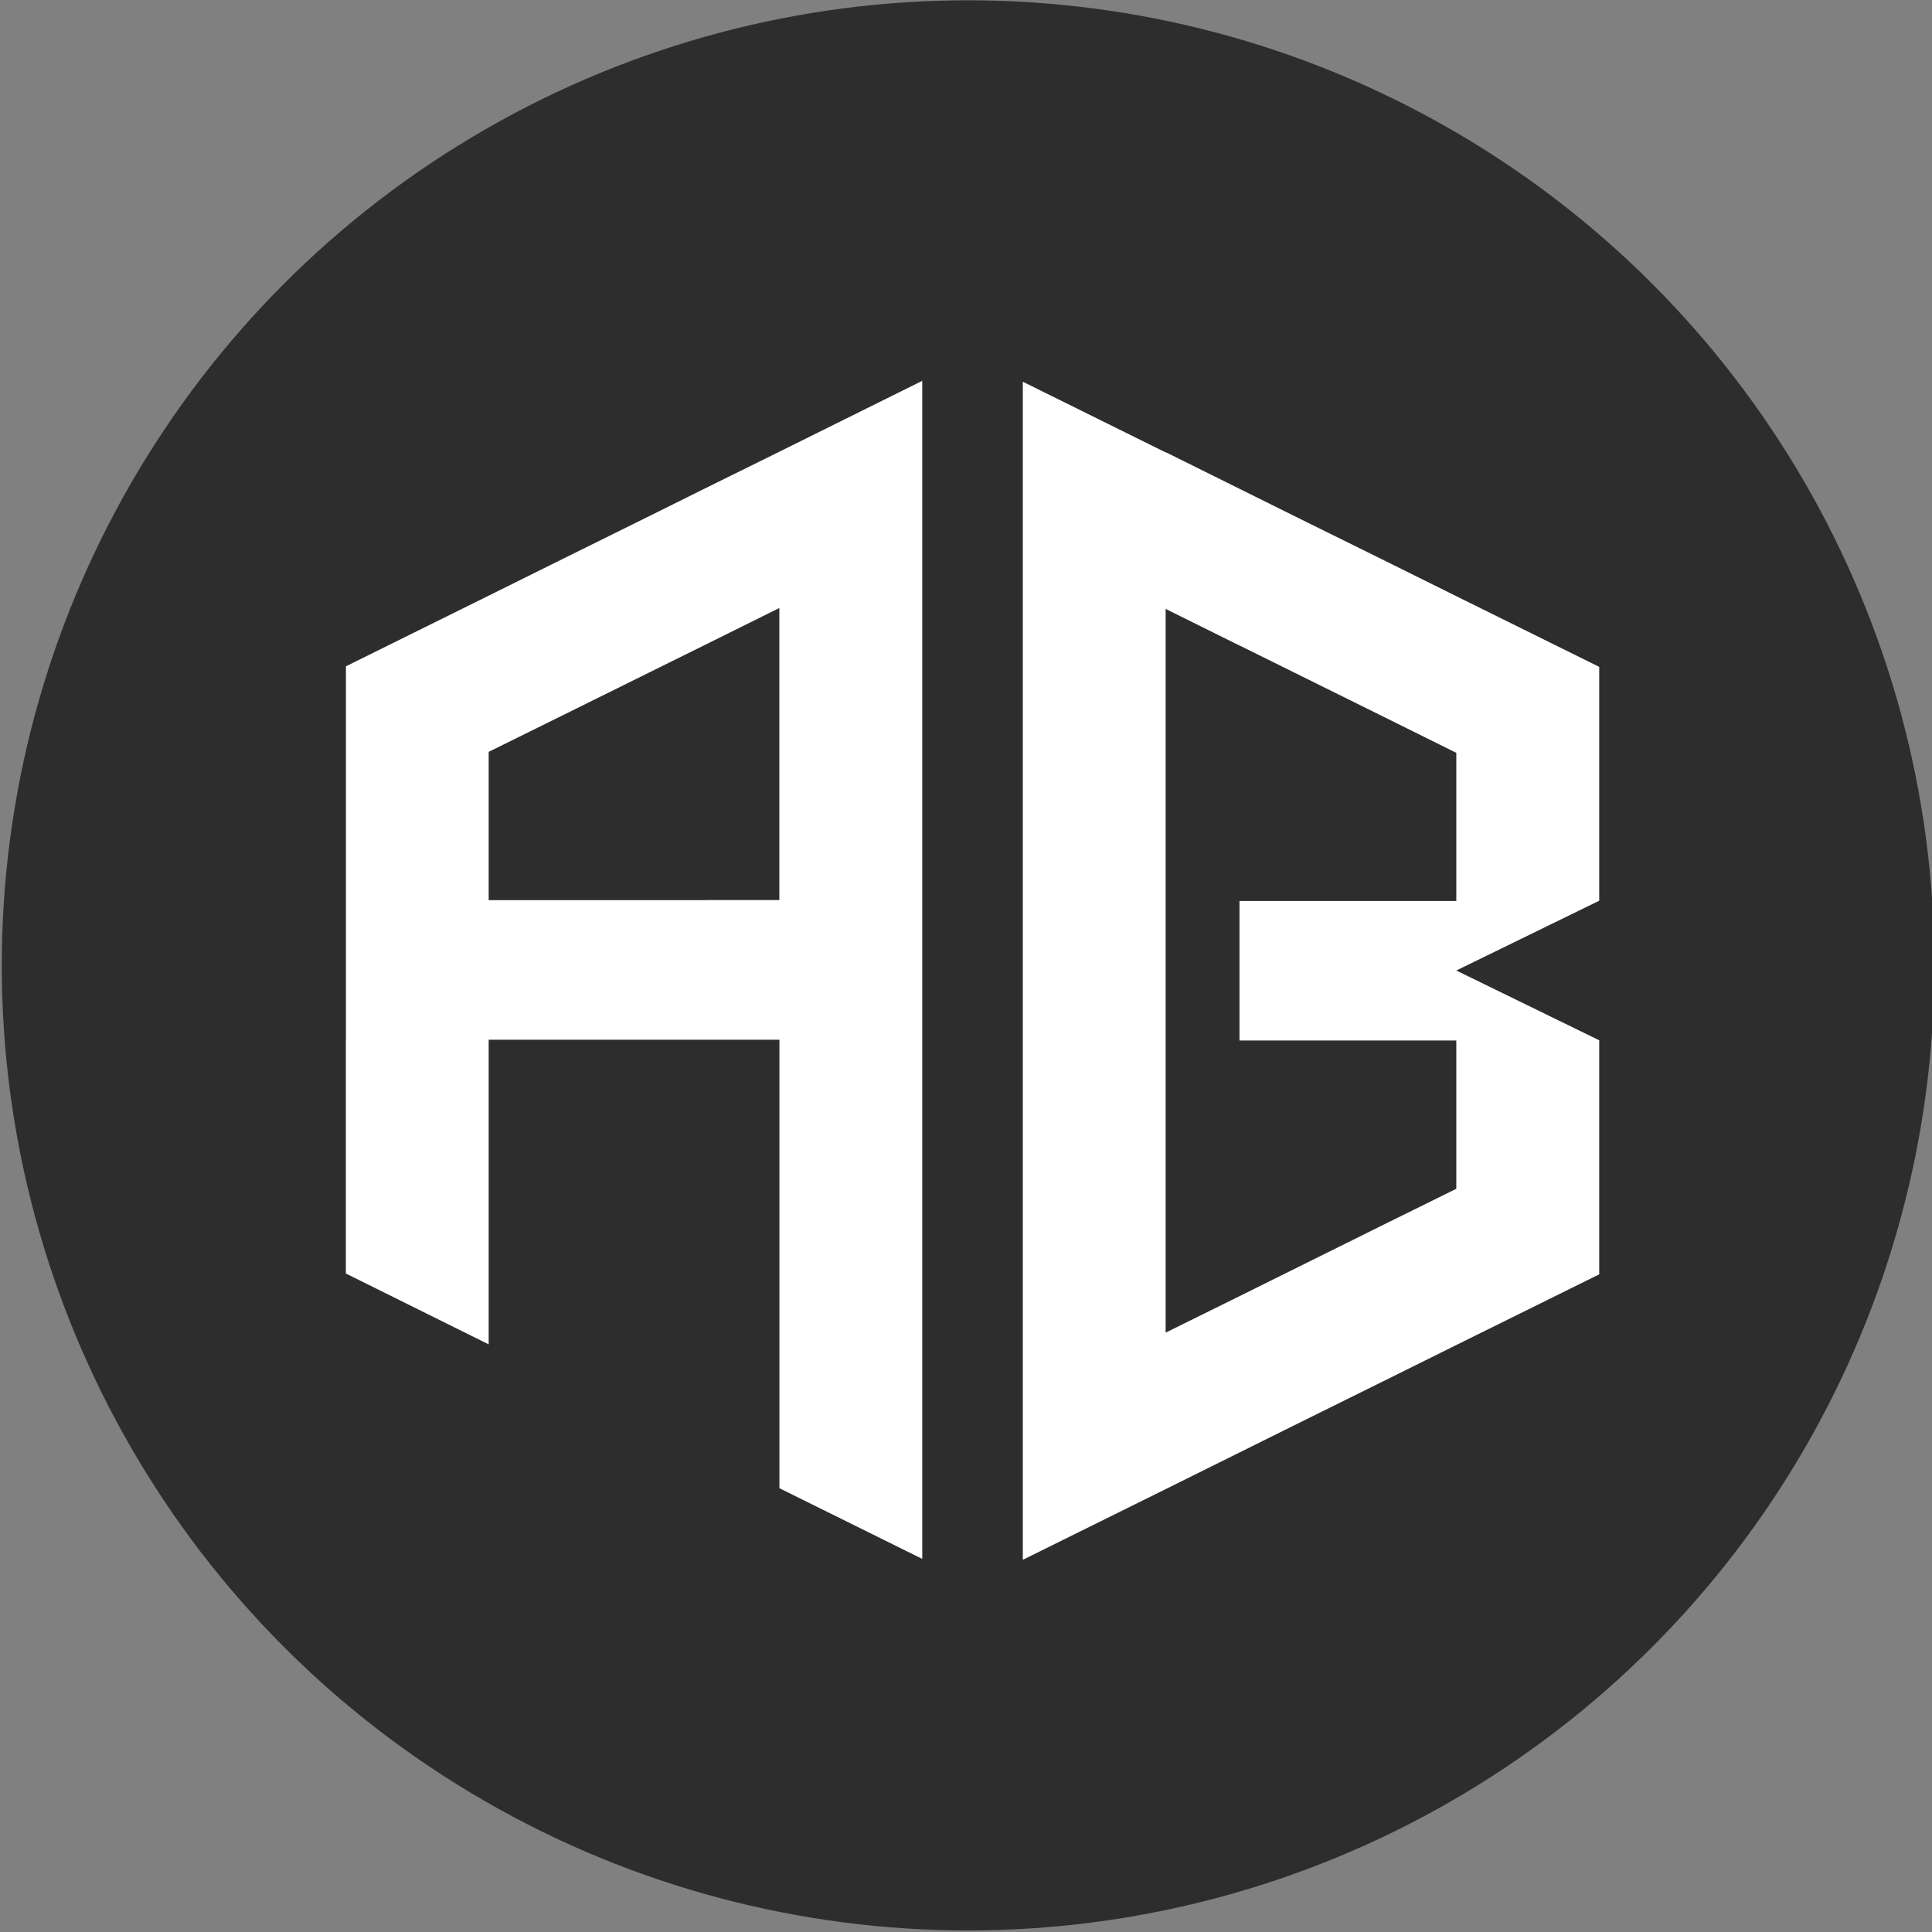 <?xml version="1.0" encoding="UTF-8" standalone="no"?>
<svg
   xmlns:dc="http://purl.org/dc/elements/1.1/"
   xmlns:cc="http://creativecommons.org/ns#"
   xmlns:rdf="http://www.w3.org/1999/02/22-rdf-syntax-ns#"
   xmlns:svg="http://www.w3.org/2000/svg"
   xmlns="http://www.w3.org/2000/svg"
   xmlns:sodipodi="http://sodipodi.sourceforge.net/DTD/sodipodi-0.dtd"
   xmlns:inkscape="http://www.inkscape.org/namespaces/inkscape"
   xml:space="preserve"
   width="29.167in"
   height="29.167in"
   version="1.1"
   style="shape-rendering:geometricPrecision; text-rendering:geometricPrecision; image-rendering:optimizeQuality; fill-rule:evenodd; clip-rule:evenodd"
   viewBox="0 0 29167 29167"
   id="svg24"
   sodipodi:docname="logo.svg"
   inkscape:version="1.0 (4035a4f, 2020-05-01)"
   inkscape:export-filename="/Users/aronnebrivio/Downloads/logo-dark.png"
   inkscape:export-xdpi="96"
   inkscape:export-ydpi="96"><rect x="0" y="0" width="29167" height="29167" fill="#808080" stroke="none"/><sodipodi:namedview
   inkscape:document-rotation="0"
   pagecolor="#ffffff"
   bordercolor="#666666"
   borderopacity="1"
   objecttolerance="10"
   gridtolerance="10"
   guidetolerance="10"
   inkscape:pageopacity="0"
   inkscape:pageshadow="2"
   inkscape:window-width="1920"
   inkscape:window-height="978"
   id="namedview26"
   showgrid="false"
   inkscape:zoom="0.28"
   inkscape:cx="569.46915"
   inkscape:cy="1400.0016"
   inkscape:window-x="0"
   inkscape:window-y="23"
   inkscape:window-maximized="1"
   inkscape:current-layer="layer2" />
 <defs
   id="defs12">
  <style
   type="text/css"
   id="style10">
   <![CDATA[
    .str0 {stroke:#221F20;stroke-width:7.087}
    .fil1 {fill:none}
    .fil2 {fill:#221F20}
    .fil0 {fill:#FEFEFE}
   ]]>
  </style>
 
  
  
  
  
  
 </defs>
 
<g
   inkscape:groupmode="layer"
   id="layer1"
   inkscape:label="circle"
   style="display:inline"><ellipse
     style="fill:#2d2d2d;fill-opacity:1;stroke-width:16.228"
     id="path75"
     cx="14614.898"
     cy="14574.023"
     rx="14588.178"
     ry="14569.571" /></g><g
   inkscape:groupmode="layer"
   id="layer2"
   inkscape:label="text"
   style="display:inline"><path
     style="clip-rule:evenodd;fill:#ffffff;fill-rule:evenodd;stroke-width:1.36;image-rendering:optimizeQuality;shape-rendering:geometricPrecision;text-rendering:geometricPrecision"
     id="path19"
     d="m 18713.433,9744.854 2156.228,1067.072 1115.954,553.703 v 2236.282 h -3273.558 v 2105.898 h 3273.558 v 2238.946 l -1115.954,551 -2156.228,1069.748 -1115.954,551.001 V 9192.509 l 1115.954,553.688 z M 17597.479,6829.925 15441.252,5762.864 V 23548.148 l 2156.227,-1067.06 1115.954,-553.689 798.093,-396.452 1358.135,-671.952 1115.954,-553.689 2157.604,-1067.06 v -3533.124 l -2157.604,-1053.621 2157.604,-1053.621 v -3530.49 l -2157.604,-1067.06 -1115.954,-553.689 -1358.135,-670.608 -798.093,-396.452 -1115.954,-553.689 z"
     class="fil2" /><path
     style="clip-rule:evenodd;fill:#ffffff;fill-rule:evenodd;stroke-width:1.36;image-rendering:optimizeQuality;shape-rendering:geometricPrecision;text-rendering:geometricPrecision"
     id="path21"
     d="M 10650.981,13589.486 H 7377.426 V 11350.541 L 8493.38,10799.54 10649.606,9732.479 11765.56,9178.79 v 4409.353 h -1115.954 z m -5429.782,2105.898 v 3530.438 l 2156.227,1069.748 v -4598.841 h 4389.509 v 6770.591 l 2156.228,1067.059 V 5749.146 l -2156.228,1069.748 -1115.954,551.001 -798.091,396.452 -1358.135,671.953 -1115.954,553.688 -2156.227,1067.061 v 5639.024 z"
     class="fil2" /></g></svg>
